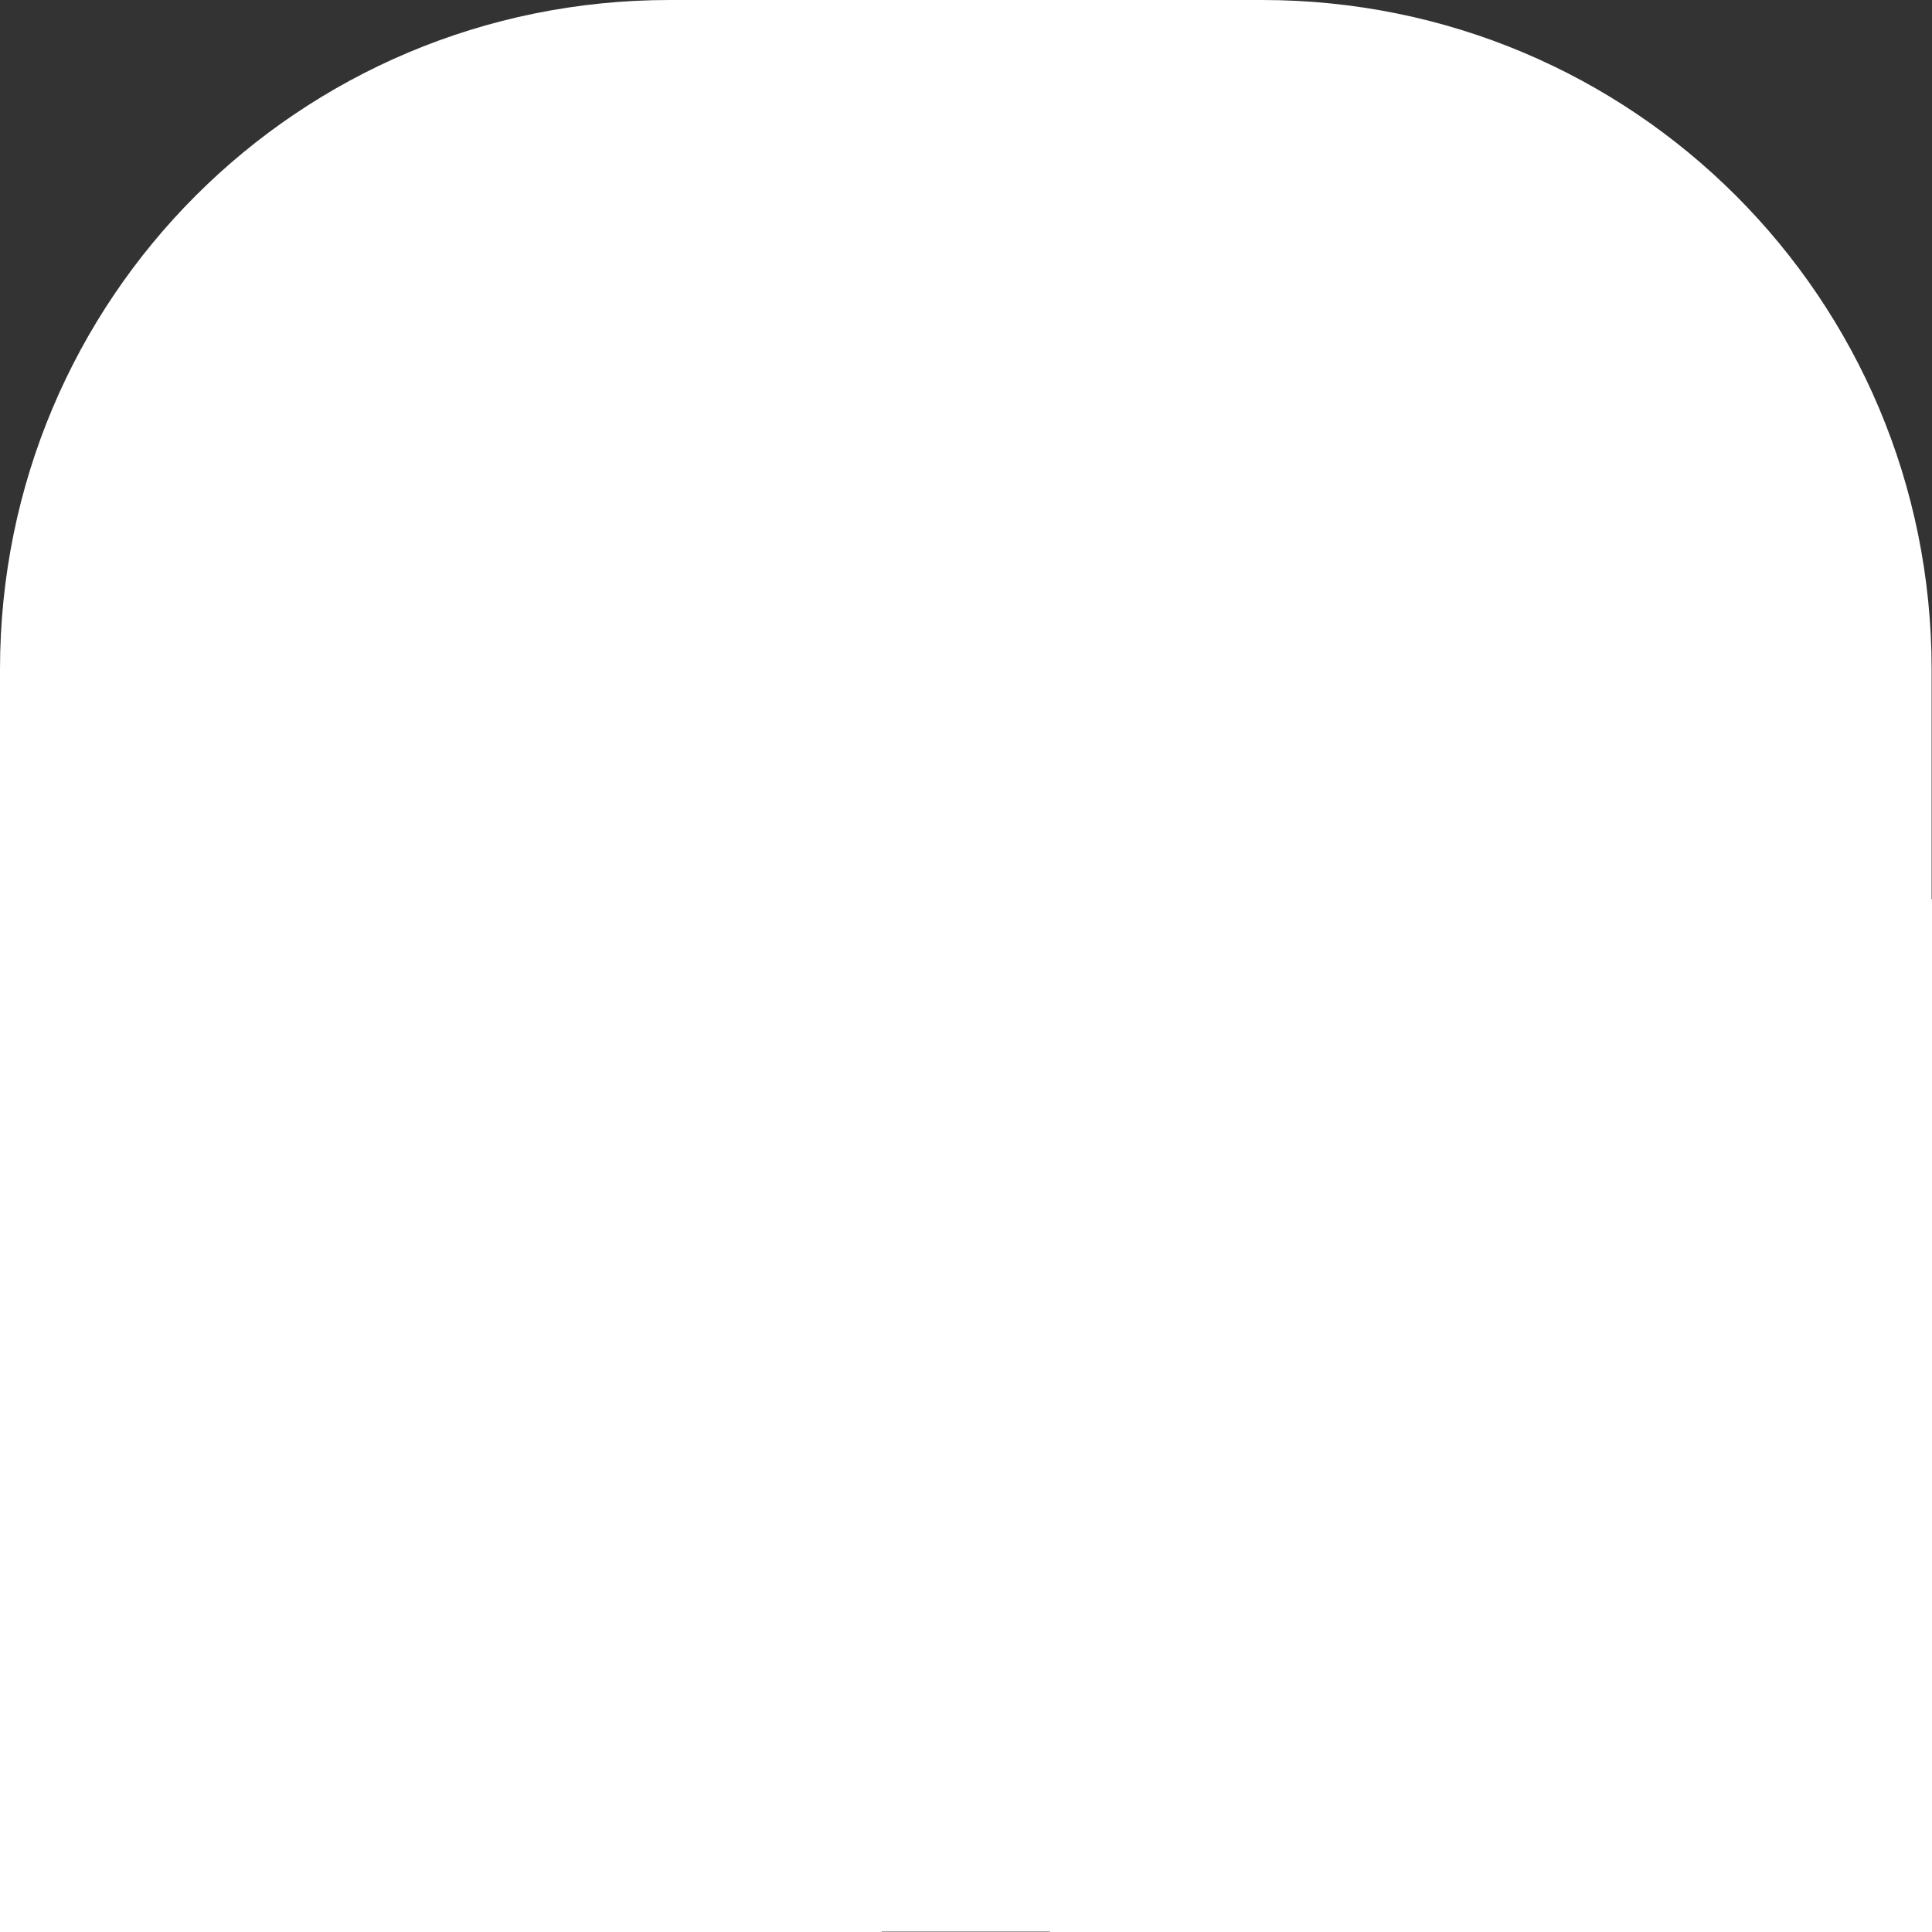 <?xml version="1.0" encoding="UTF-8" standalone="no"?>
<!-- Created with Inkscape (http://www.inkscape.org/) -->

<svg
   width="20"
   height="20"
   viewBox="0 0 5.292 5.292"
   version="1.1"
   id="svg45285"
   inkscape:version="1.1.1 (1:1.1+202109281943+c3084ef5ed)"
   sodipodi:docname="roundedSquareBottom.svg"
   xmlns:inkscape="http://www.inkscape.org/namespaces/inkscape"
   xmlns:sodipodi="http://sodipodi.sourceforge.net/DTD/sodipodi-0.dtd"
   xmlns="http://www.w3.org/2000/svg"
   xmlns:svg="http://www.w3.org/2000/svg">
  <rect x="0" y="0" width="5.292" height="5.292" fill="#333333" stroke="none"/>
  <sodipodi:namedview
     id="namedview45287"
     pagecolor="#ffffff"
     bordercolor="#666666"
     borderopacity="1.0"
     inkscape:pageshadow="2"
     inkscape:pageopacity="0.0"
     inkscape:pagecheckerboard="0"
     inkscape:document-units="mm"
     showgrid="false"
     units="px"
     inkscape:snap-page="true"
     inkscape:zoom="20.496745"
     inkscape:cx="18.173617"
     inkscape:cy="14.734047"
     inkscape:window-width="1920"
     inkscape:window-height="1043"
     inkscape:window-x="0"
     inkscape:window-y="0"
     inkscape:window-maximized="1"
     inkscape:current-layer="layer1" />
  <defs
     id="defs45282" />
  <g
     inkscape:label="Layer 1"
     inkscape:groupmode="layer"
     id="layer1">
    <path
       id="rect48490"
       style="fill:#ffffff;stroke-width:0.265;stroke-linecap:round"
       d="M 2.876,2.463 H 5.292 V 5.292 H 2.876 Z M 0,2.463 H 2.415 V 5.292 H 0 Z M 1.834,0 h 1.623 c 1.016,0 1.834,0.818 1.834,1.834 v 1.623 c 0,1.016 -0.818,1.834 -1.834,1.834 H 1.834 C 0.818,5.292 -5.3333334e-8,4.474 -5.3333334e-8,3.457 V 1.834 C -5.3333334e-8,0.818 0.818,0 1.834,0 Z" />
  </g>
</svg>
